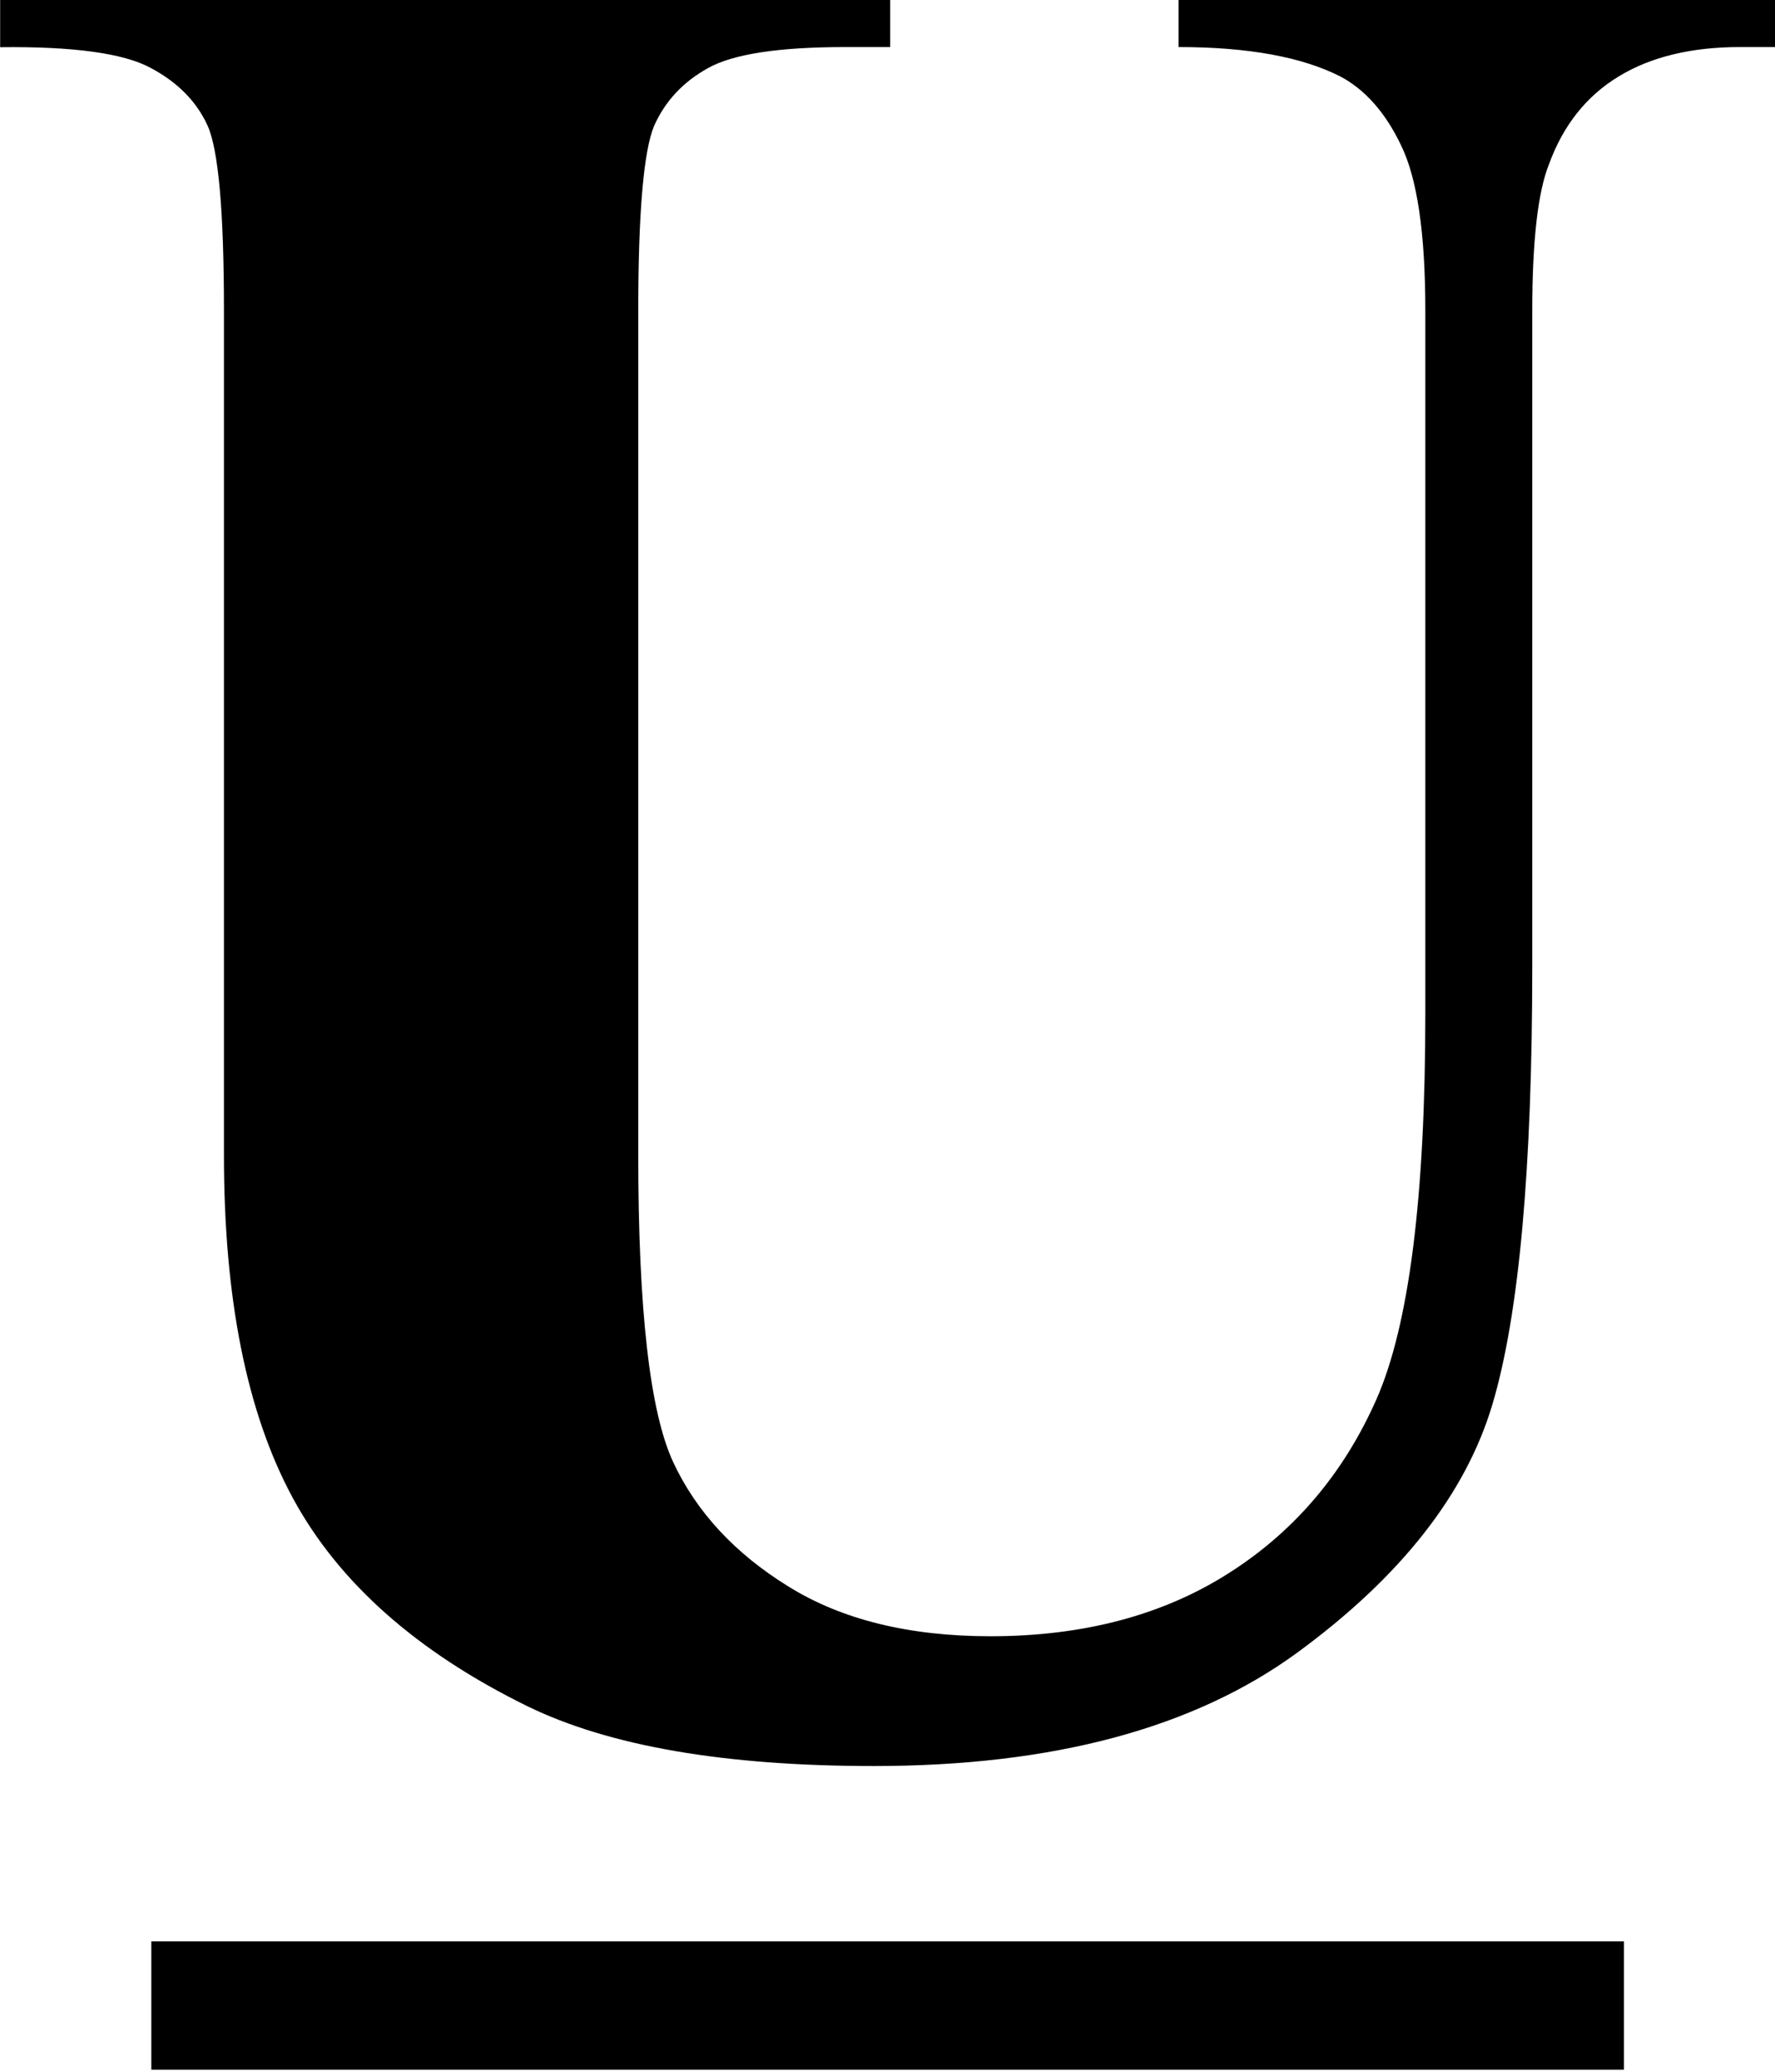 <?xml version="1.0" encoding="utf-8"?>
<!-- Generator: Adobe Illustrator 16.0.3, SVG Export Plug-In . SVG Version: 6.00 Build 0)  -->
<!DOCTYPE svg PUBLIC "-//W3C//DTD SVG 1.1//EN" "http://www.w3.org/Graphics/SVG/1.1/DTD/svg11.dtd">
<svg version="1.1" id="Capa_1" xmlns="http://www.w3.org/2000/svg" xmlns:xlink="http://www.w3.org/1999/xlink" x="0px" y="0px"
	 width="12px" height="14px" viewBox="300 389 12 14" enable-background="new 300 389 12 14" xml:space="preserve">
<g>
	<path d="M312.002,389v0.318h-0.24c-0.327,0-0.601,0.066-0.818,0.198c-0.218,0.132-0.376,0.33-0.472,0.594
		c-0.074,0.184-0.113,0.513-0.113,0.988v4.428c0,1.371-0.089,2.36-0.27,2.966c-0.181,0.606-0.621,1.165-1.319,1.676
		c-0.7,0.511-1.653,0.766-2.863,0.766c-1.009,0-1.788-0.135-2.339-0.403c-0.75-0.367-1.281-0.839-1.59-1.411
		c-0.31-0.574-0.464-1.346-0.464-2.313v-5.708c0-0.67-0.037-1.087-0.111-1.251c-0.075-0.164-0.204-0.294-0.388-0.391
		c-0.181-0.097-0.521-0.144-1.014-0.138V389h6.017v0.318h-0.301c-0.452,0-0.762,0.047-0.932,0.143
		c-0.169,0.094-0.29,0.225-0.363,0.39c-0.07,0.167-0.107,0.582-0.107,1.247v5.709c0,1.042,0.078,1.733,0.236,2.073
		c0.157,0.337,0.418,0.618,0.778,0.84c0.361,0.225,0.818,0.337,1.367,0.337c0.631,0,1.169-0.144,1.612-0.427
		c0.444-0.282,0.776-0.674,0.997-1.173c0.221-0.5,0.331-1.368,0.331-2.606v-4.754c0-0.521-0.055-0.894-0.165-1.117
		c-0.107-0.224-0.247-0.378-0.411-0.464c-0.259-0.131-0.621-0.198-1.092-0.198V389H312.002L312.002,389z M301.023,402.986h9.956
		v-0.867h-9.956V402.986z"/>
</g>
</svg>
